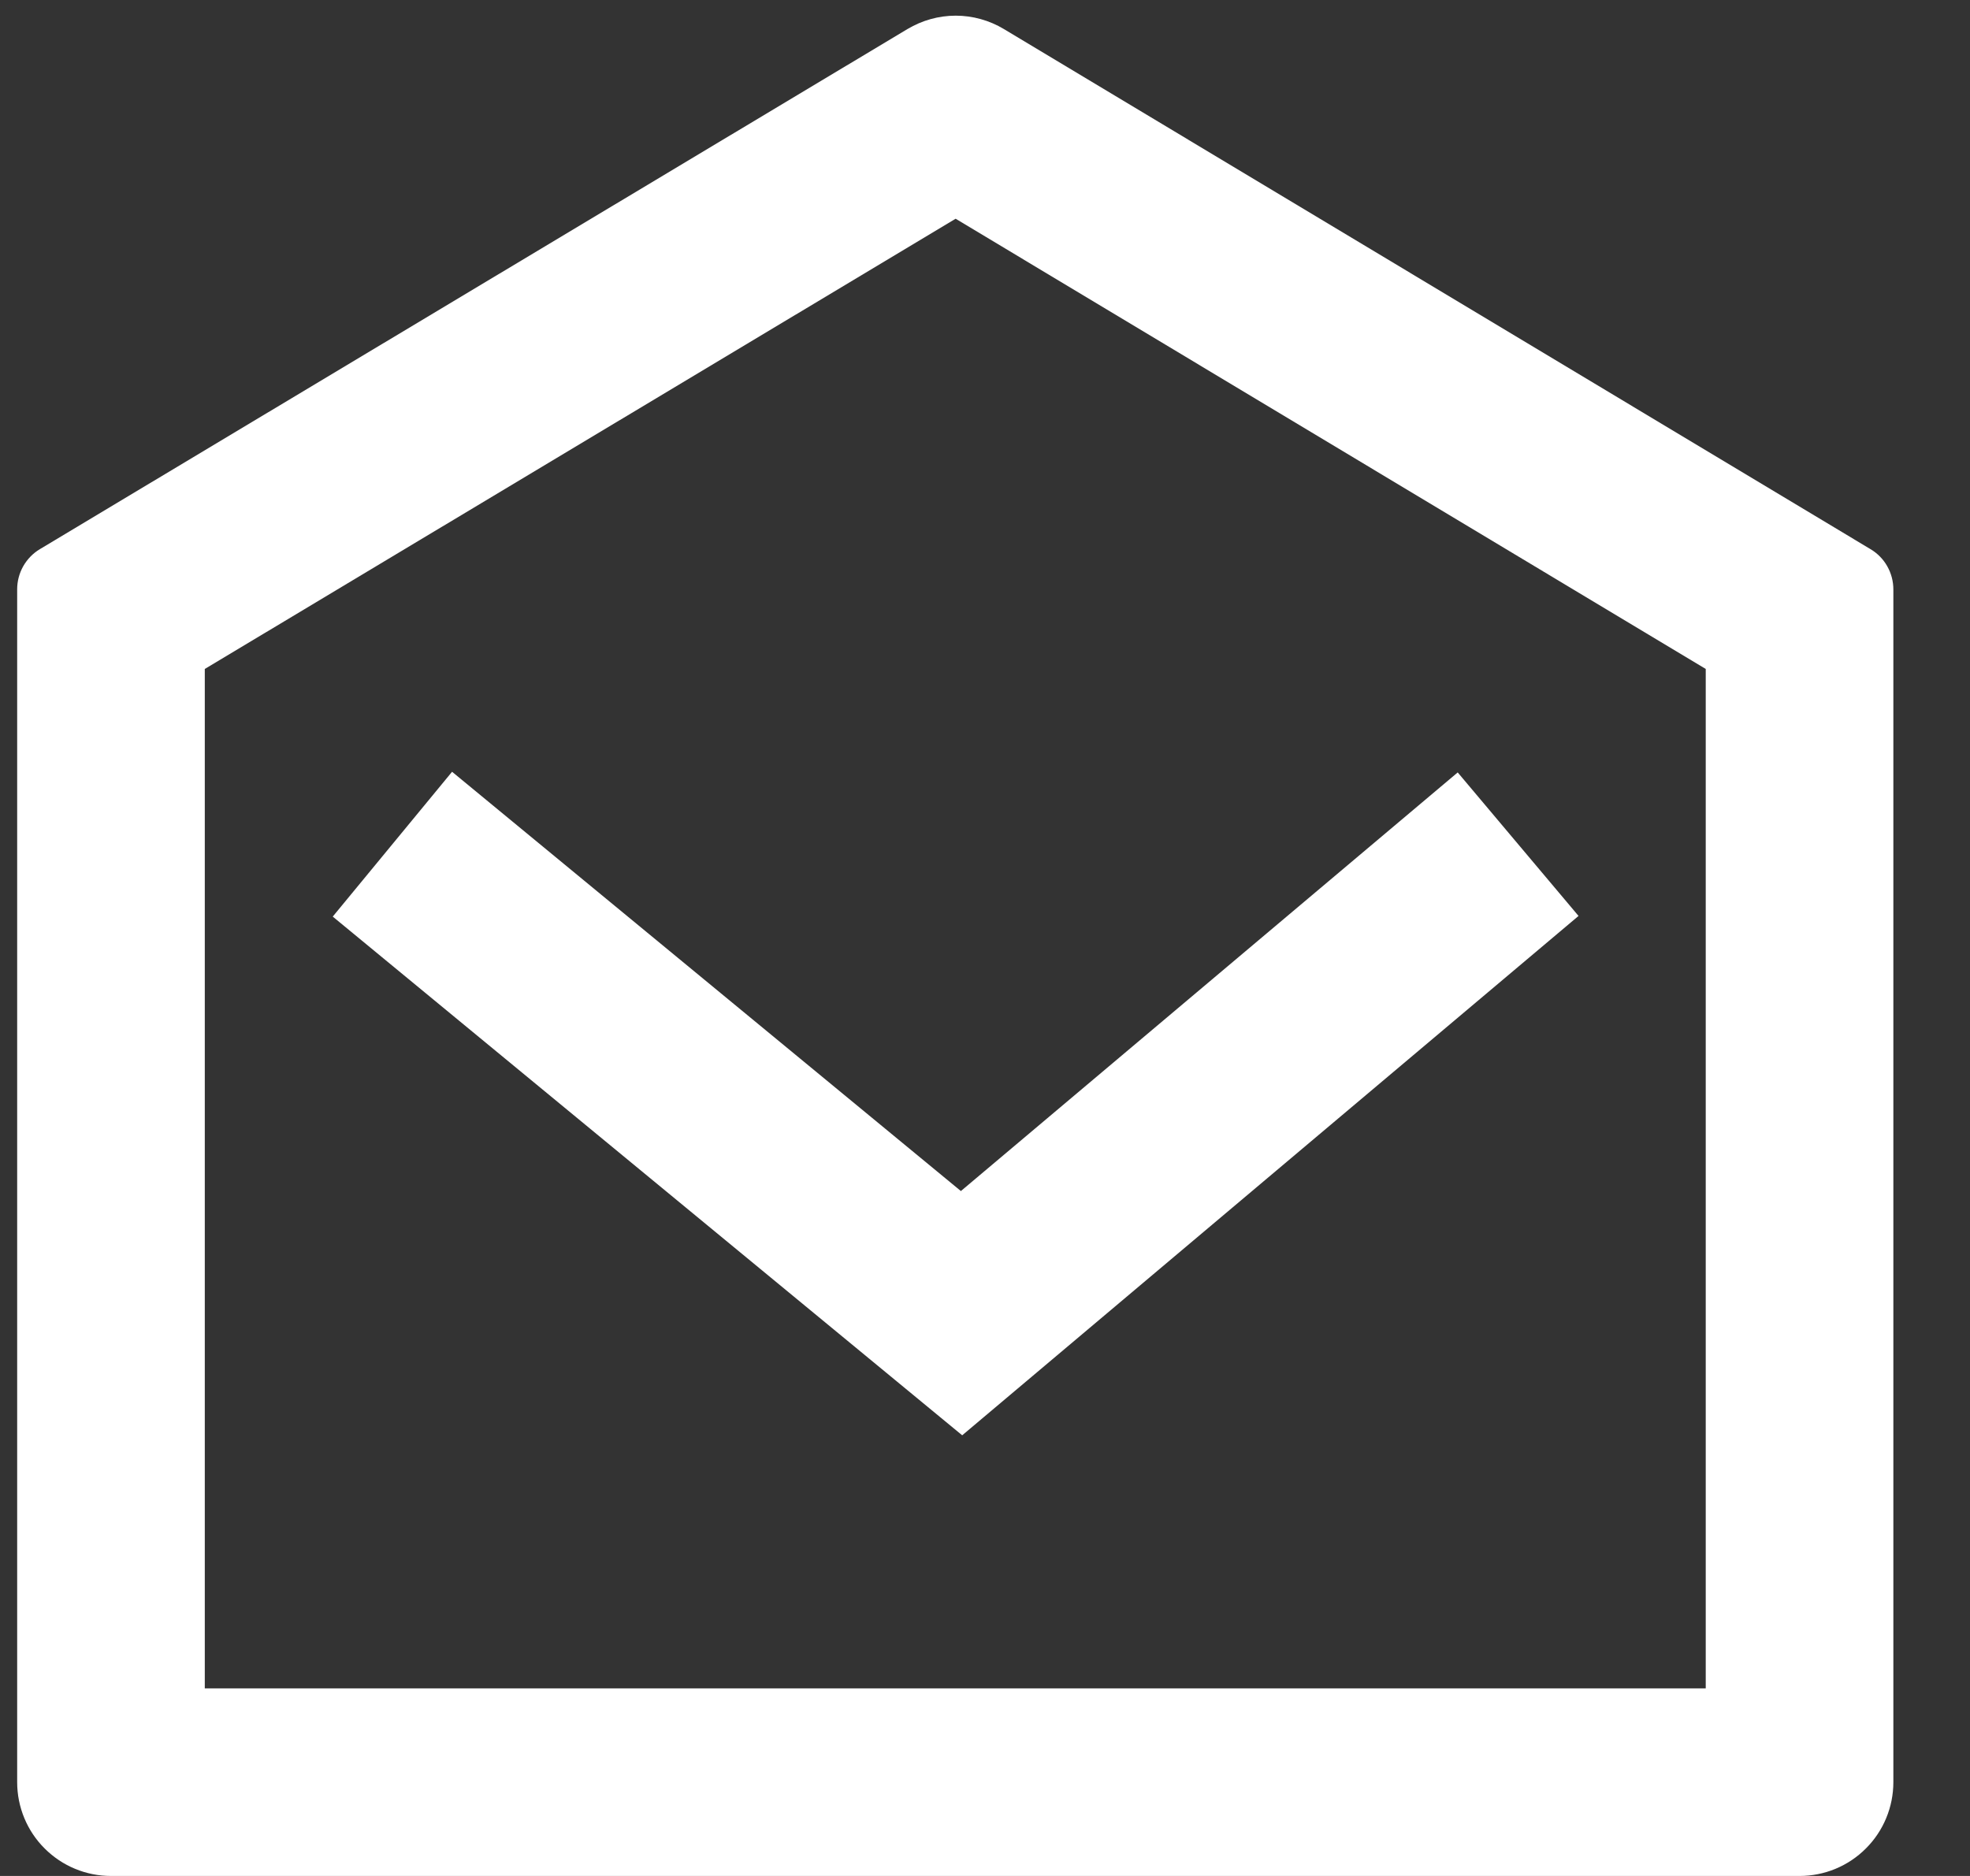 <svg width="21" height="20" viewBox="0 0 21 20" fill="none" xmlns="http://www.w3.org/2000/svg">
<rect x="0" y="0" width="21" height="20" fill="#333333" stroke="none"/>
<path d="M0.426 5.854L9.673 0.31C9.829 0.217 10.006 0.167 10.188 0.167C10.369 0.167 10.547 0.217 10.702 0.31L19.94 5.855C20.014 5.899 20.076 5.962 20.118 6.037C20.161 6.113 20.183 6.198 20.183 6.284V19C20.183 19.265 20.078 19.52 19.89 19.707C19.703 19.895 19.448 20 19.183 20H1.183C0.918 20 0.664 19.895 0.476 19.707C0.288 19.52 0.183 19.265 0.183 19V6.283C0.183 6.197 0.205 6.112 0.248 6.036C0.291 5.961 0.352 5.898 0.426 5.854ZM2.183 7.133V18H18.183V7.132L10.187 2.332L2.183 7.132V7.133ZM10.243 12.698L15.539 8.235L16.827 9.765L10.257 15.302L3.547 9.772L4.819 8.228L10.243 12.698Z" fill="white"/>
</svg>
